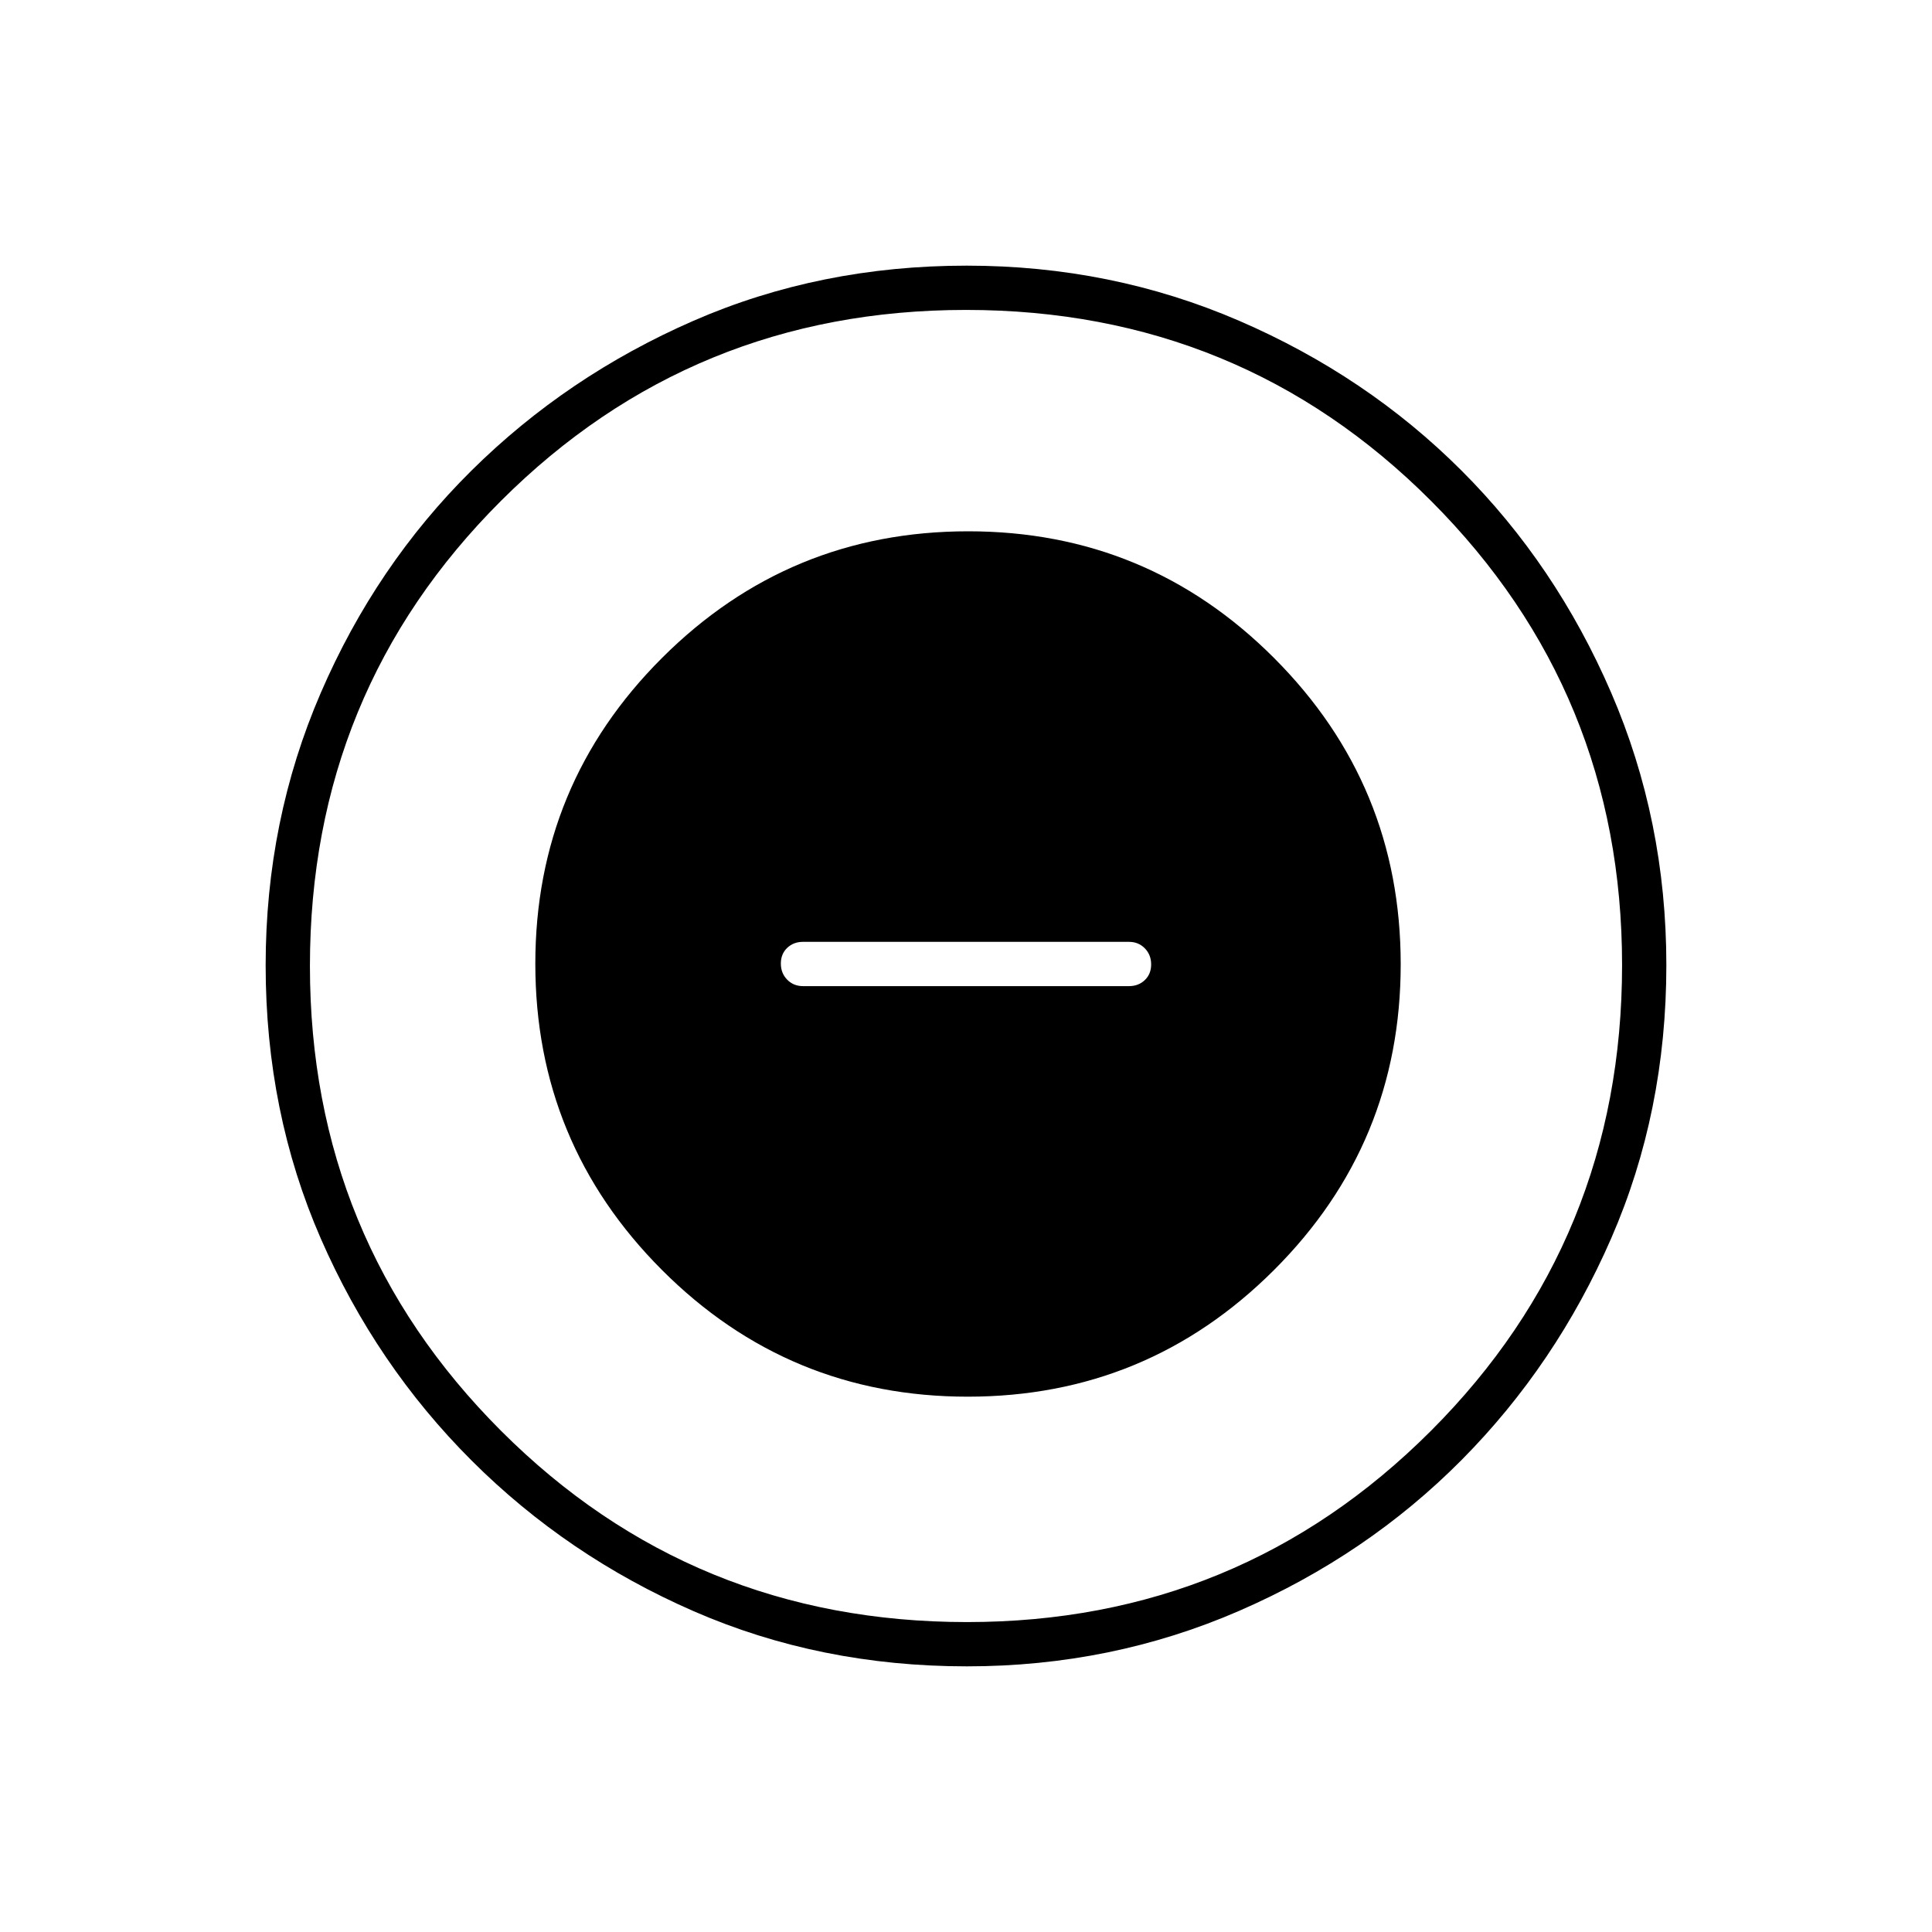 <svg xmlns="http://www.w3.org/2000/svg" width="48" height="48" viewBox="0 -960 960 960"><path d="M480.882-266Q570-266 633-328.882q63-62.883 63-152Q696-570 633.118-633q-62.883-63-152-63Q392-696 329-633.118q-63 62.883-63 152Q266-392 328.882-329q62.883 63 152 63ZM399-470q-4.7 0-7.85-3.211-3.15-3.21-3.15-8 0-4.789 3.15-7.789t7.85-3h162q4.7 0 7.85 3.211 3.15 3.21 3.15 8 0 4.789-3.15 7.789t-7.85 3H399Zm81.44 338q-72.908 0-135.732-27.391-62.825-27.392-110.341-74.848-47.515-47.457-74.941-110.276Q132-407.333 132-480.326q0-71.993 27.391-135.392 27.392-63.399 74.848-110.414 47.457-47.016 110.276-74.442Q407.333-828 480.326-828q71.993 0 135.392 27.391 63.399 27.392 110.414 74.348 47.016 46.957 74.442 110.435Q828-552.348 828-480.44q0 72.908-27.391 135.732-27.392 62.825-74.348 110.156-46.957 47.332-110.435 74.942Q552.348-132 480.44-132Zm.06-22Q616-154 711-249t95-231.5Q806-616 711.188-711 616.375-806 480-806q-136 0-231 94.812Q154-616.375 154-480q0 136 95 231t231.5 95Zm-.5-326Z"/></svg>